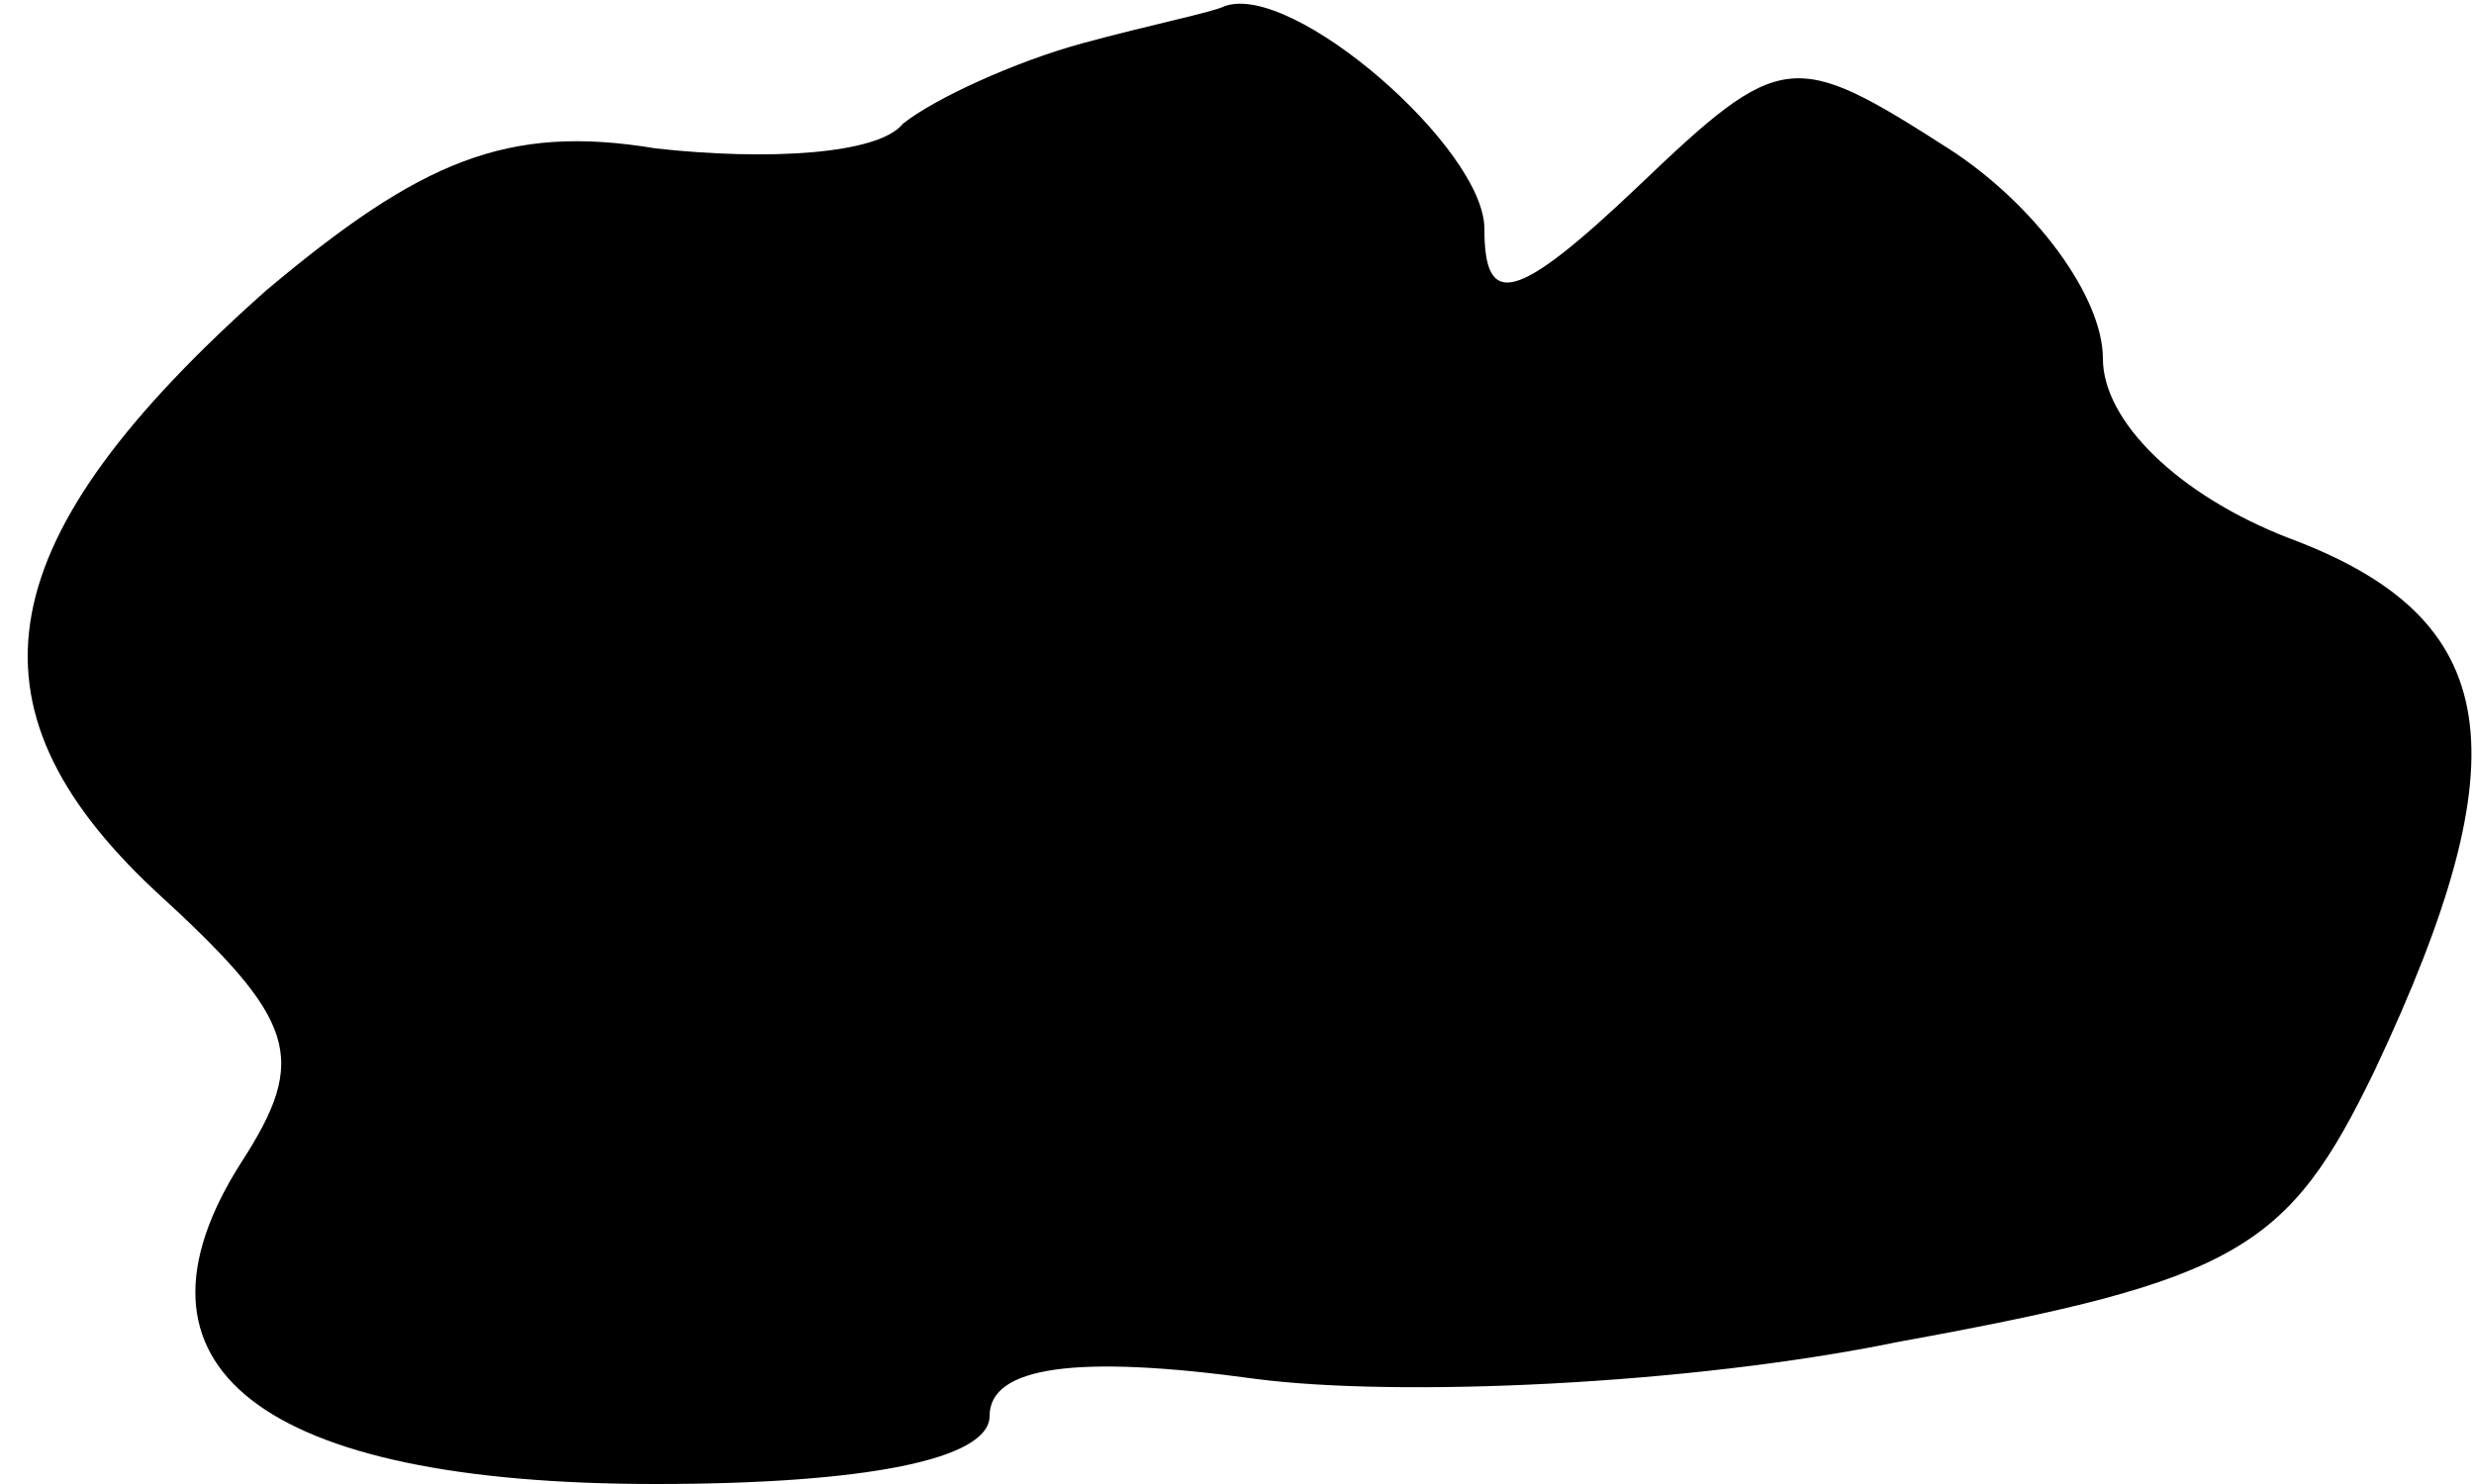<?xml version="1.0" standalone="no"?>
<!DOCTYPE svg PUBLIC "-//W3C//DTD SVG 20010904//EN"
 "http://www.w3.org/TR/2001/REC-SVG-20010904/DTD/svg10.dtd">
<svg version="1.0" xmlns="http://www.w3.org/2000/svg"
 width="40pt" height="24pt" viewBox="0 0 40 24"
 preserveAspectRatio="xMidYMid meet">
<g transform="translate(0,24) scale(0.1,-0.1)"
fill="#000000" stroke="none">
<path fill="#000000" stroke="none" d="M175 233 c-11 -3 -24 -9 -29 -13 -4 -5
-22 -6 -40 -4 -24 4 -38 -2 -63 -23 -45 -40 -50 -67 -18 -97 23 -21 25 -27 14
-44 -21 -33 3 -52 67 -52 34 0 54 4 54 11 0 8 14 10 43 6 23 -3 70 -1 104 6
55 10 63 15 77 44 24 51 21 73 -14 86 -18 7 -30 19 -30 29 0 10 -11 25 -25 34
-25 16 -27 16 -50 -6 -20 -19 -25 -20 -25 -7 0 13 -31 40 -42 36 -2 -1 -12 -3
-23 -6z"/>
</g>
</svg>
